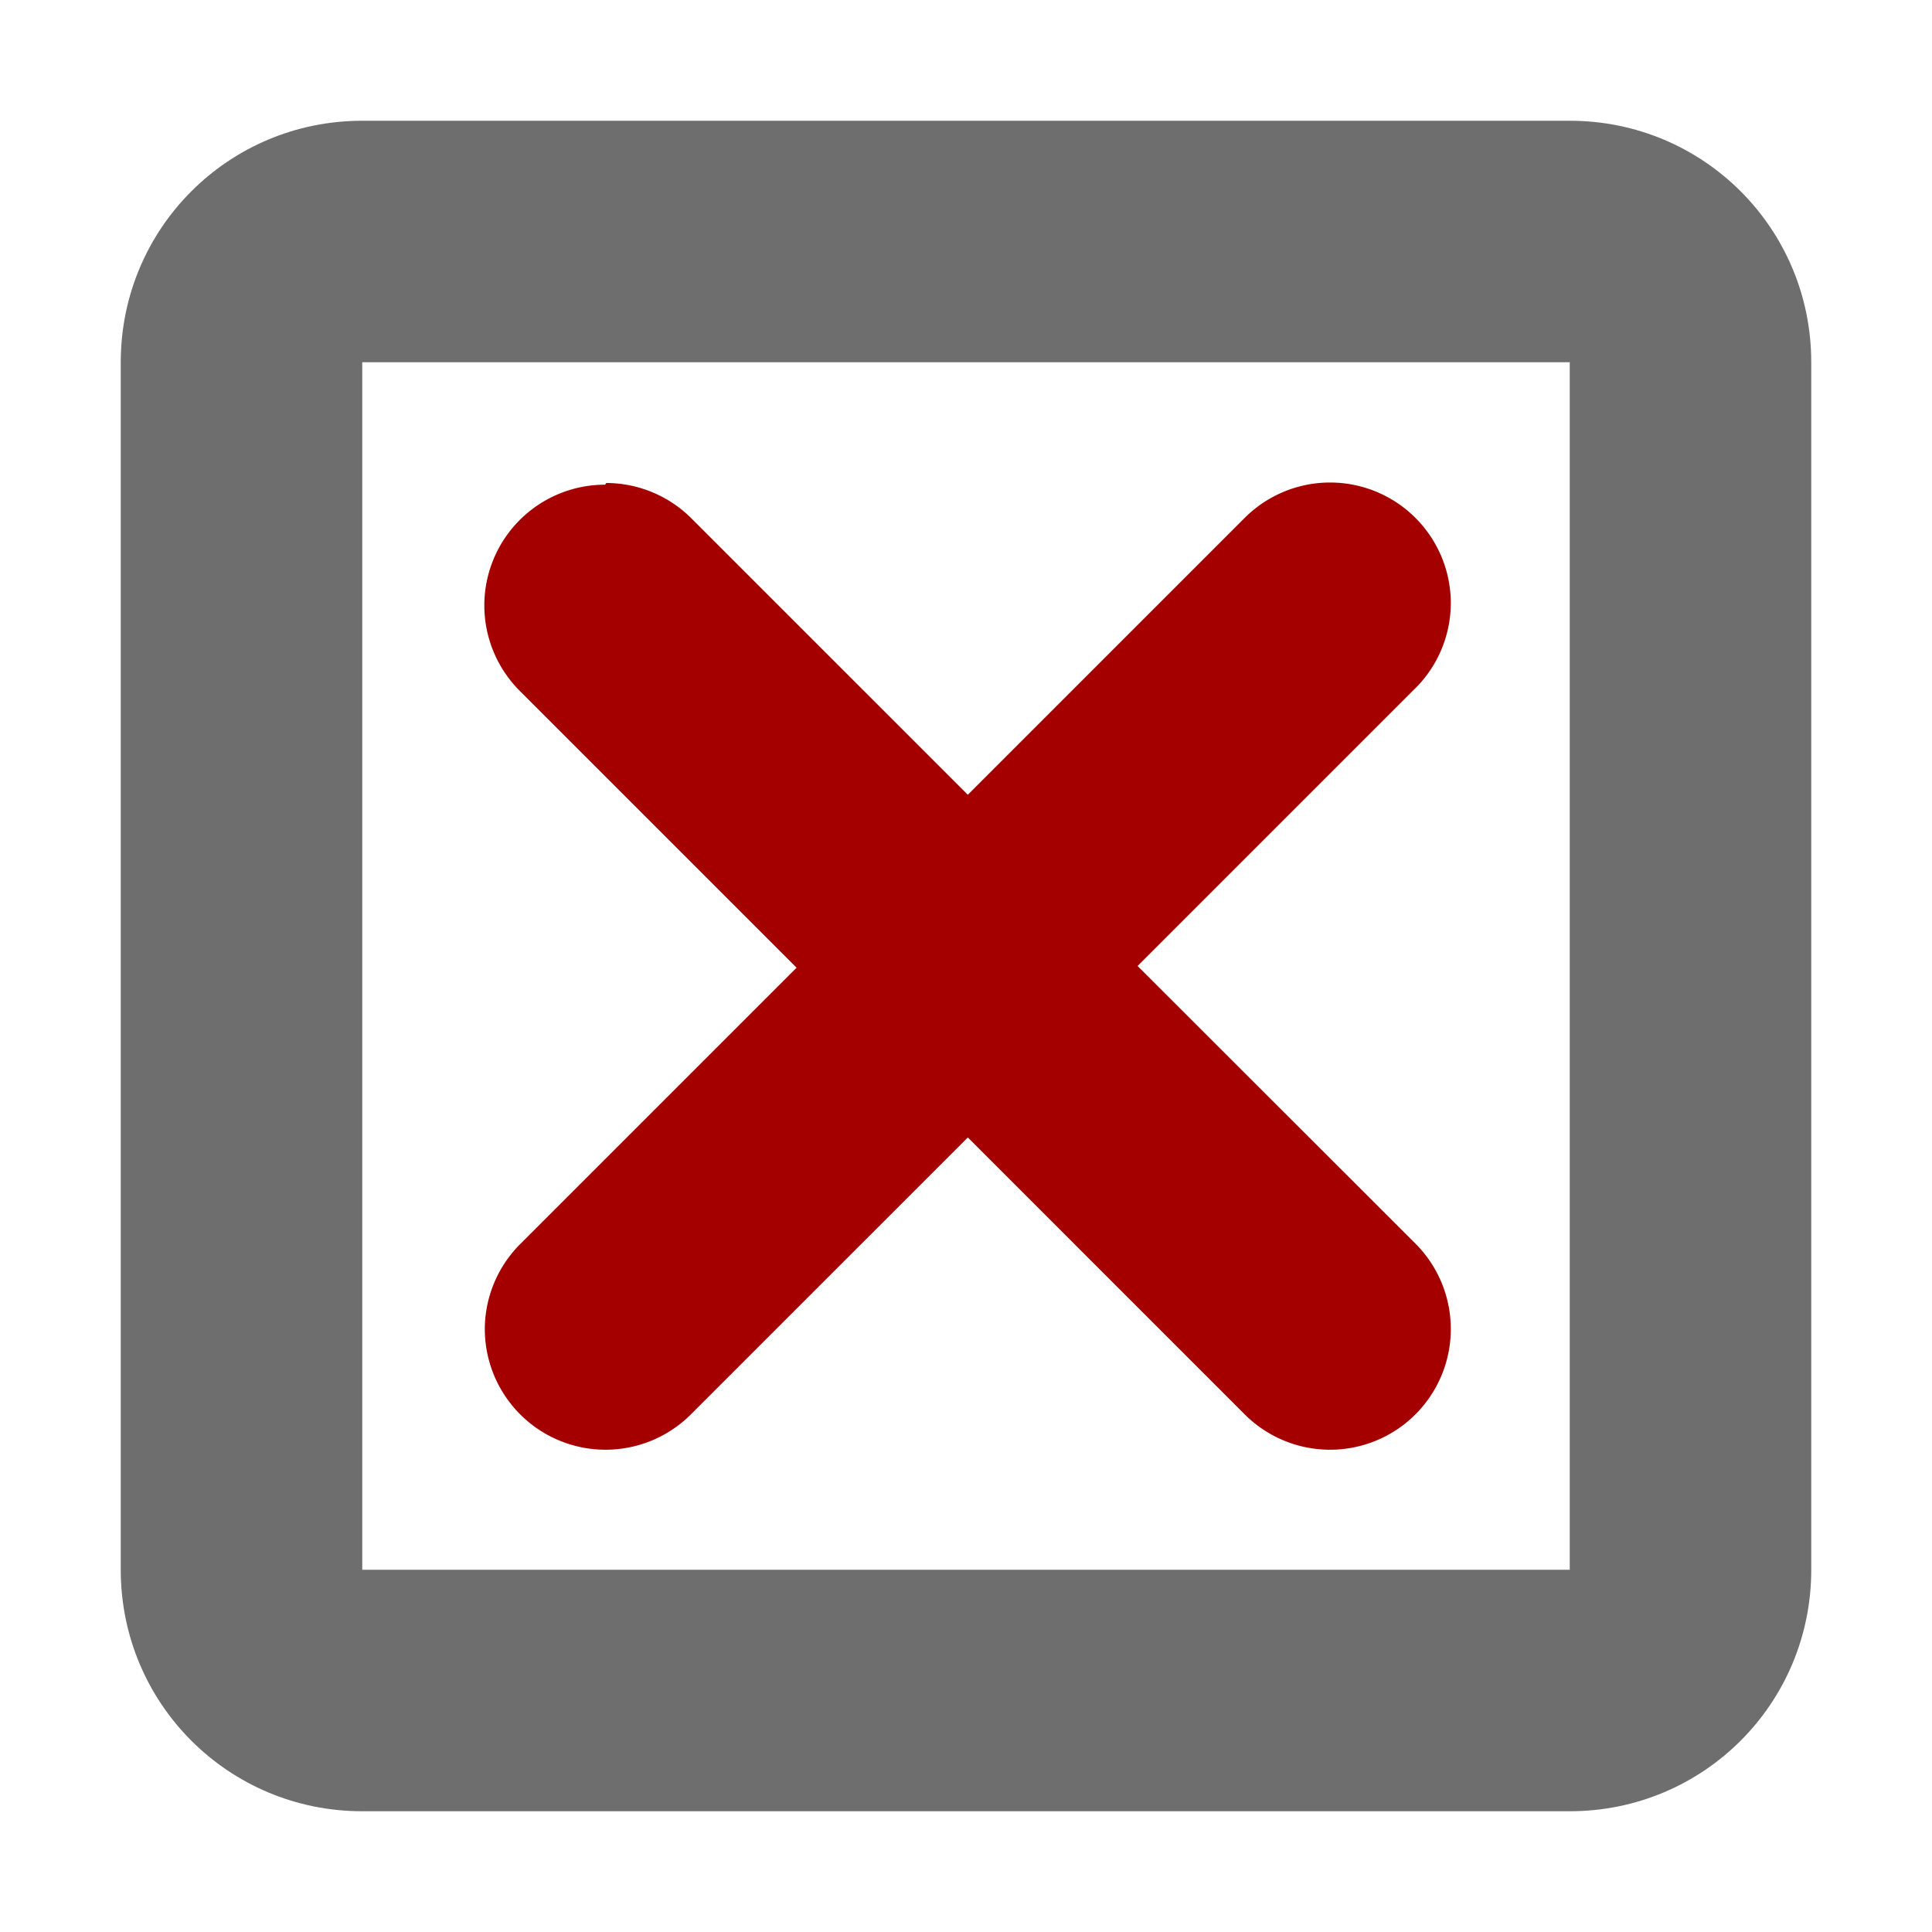 <?xml version="1.0" encoding="UTF-8" standalone="no"?>
<svg
   xmlns:dc="http://purl.org/dc/elements/1.1/"
   xmlns:cc="http://creativecommons.org/ns#"
   xmlns:rdf="http://www.w3.org/1999/02/22-rdf-syntax-ns#"
   xmlns:svg="http://www.w3.org/2000/svg"
   xmlns="http://www.w3.org/2000/svg"
   xmlns:sodipodi="http://sodipodi.sourceforge.net/DTD/sodipodi-0.dtd"
   xmlns:inkscape="http://www.inkscape.org/namespaces/inkscape"
   width="16"
   height="16"
   viewBox="0 0 16 16"
   version="1.1"
   id="svg7"
   sodipodi:docname="xchecked-box.svg"
   inkscape:version="0.92.2 (5c3e80d, 2017-08-06)"
   inkscape:export-filename="/home/jesusda/work-in-progress/pasodoble/pasodoble-papirus/papirus-extra/zim/pixmaps/xchecked-box.png"
   inkscape:export-xdpi="144"
   inkscape:export-ydpi="144">
  <sodipodi:namedview
     pagecolor="#ffffff"
     bordercolor="#666666"
     borderopacity="1"
     objecttolerance="10"
     gridtolerance="10"
     guidetolerance="10"
     inkscape:pageopacity="0"
     inkscape:pageshadow="2"
     inkscape:window-width="640"
     inkscape:window-height="480"
     id="namedview9"
     showgrid="true"
     inkscape:zoom="39.357414"
     inkscape:cx="14.180208"
     inkscape:cy="9.1243281"
     inkscape:current-layer="svg7">
    <inkscape:grid
       type="xygrid"
       id="grid838" />
  </sodipodi:namedview>
  <defs
     id="defs3">
    <style
       id="current-color-scheme"
       type="text/css">
   .ColorScheme-Text { color:#6e6e6e; } .ColorScheme-Highlight { color:#5294e2; }
  </style>
    <style
       type="text/css"
       id="current-color-scheme-3">
   .ColorScheme-Text { color:#5c616c; } .ColorScheme-Highlight { color:#5294e2; }
  </style>
    <style
       type="text/css"
       id="current-color-scheme-6">
   .ColorScheme-Text { color:#5c616c; } .ColorScheme-Highlight { color:#5294e2; }
  </style>
  </defs>
  <g
     id="g1946"
     transform="translate(-4,4)">
    <path
       inkscape:connector-curvature="0"
       id="path820"
       d="m 7,-3 c -1.108,0 -2,0.892 -2,2 v 4 6 c 0,1.108 0.892,2 2,2 h 6 4 c 1.108,2e-5 2,-0.892 2,-2 V 5 -1 c 0,-1.108 -0.892,-2 -2,-2 h -6 z m 0,2 h 4 6 V 4.994 9 H 13 7 V 3.006 Z"
       style="color:#6e6e6e;fill:currentColor" />
    <path
       inkscape:connector-curvature="0"
       style="color:#5c616c;fill:#a40000"
       class="ColorScheme-Text"
       d="M 15.015,-0.004 A 1,1 0 0 0 14.308,0.289 L 12.015,2.582 9.732,0.299 A 1,1 0 0 0 9.722,0.289 1,1 0 0 0 9.021,2e-6 l -0.01,0.014 a 1,1 0 0 0 -1,1 1,1 0 0 0 0.293,0.707 L 10.597,4.014 8.304,6.307 a 1,1 0 0 0 -0.289,0.699 1,1 0 0 0 1,1 1,1 0 0 0 0.707,-0.293 l 2.293,-2.293 2.283,2.283 a 1,1 0 0 0 0.717,0.303 1,1 0 0 0 1,-1 1,1 0 0 0 -0.293,-0.707 L 13.421,4 15.704,1.717 a 1,1 0 0 0 0.311,-0.721 1,1 0 0 0 -1,-1 z"
       id="path873" />
  </g>
</svg>
